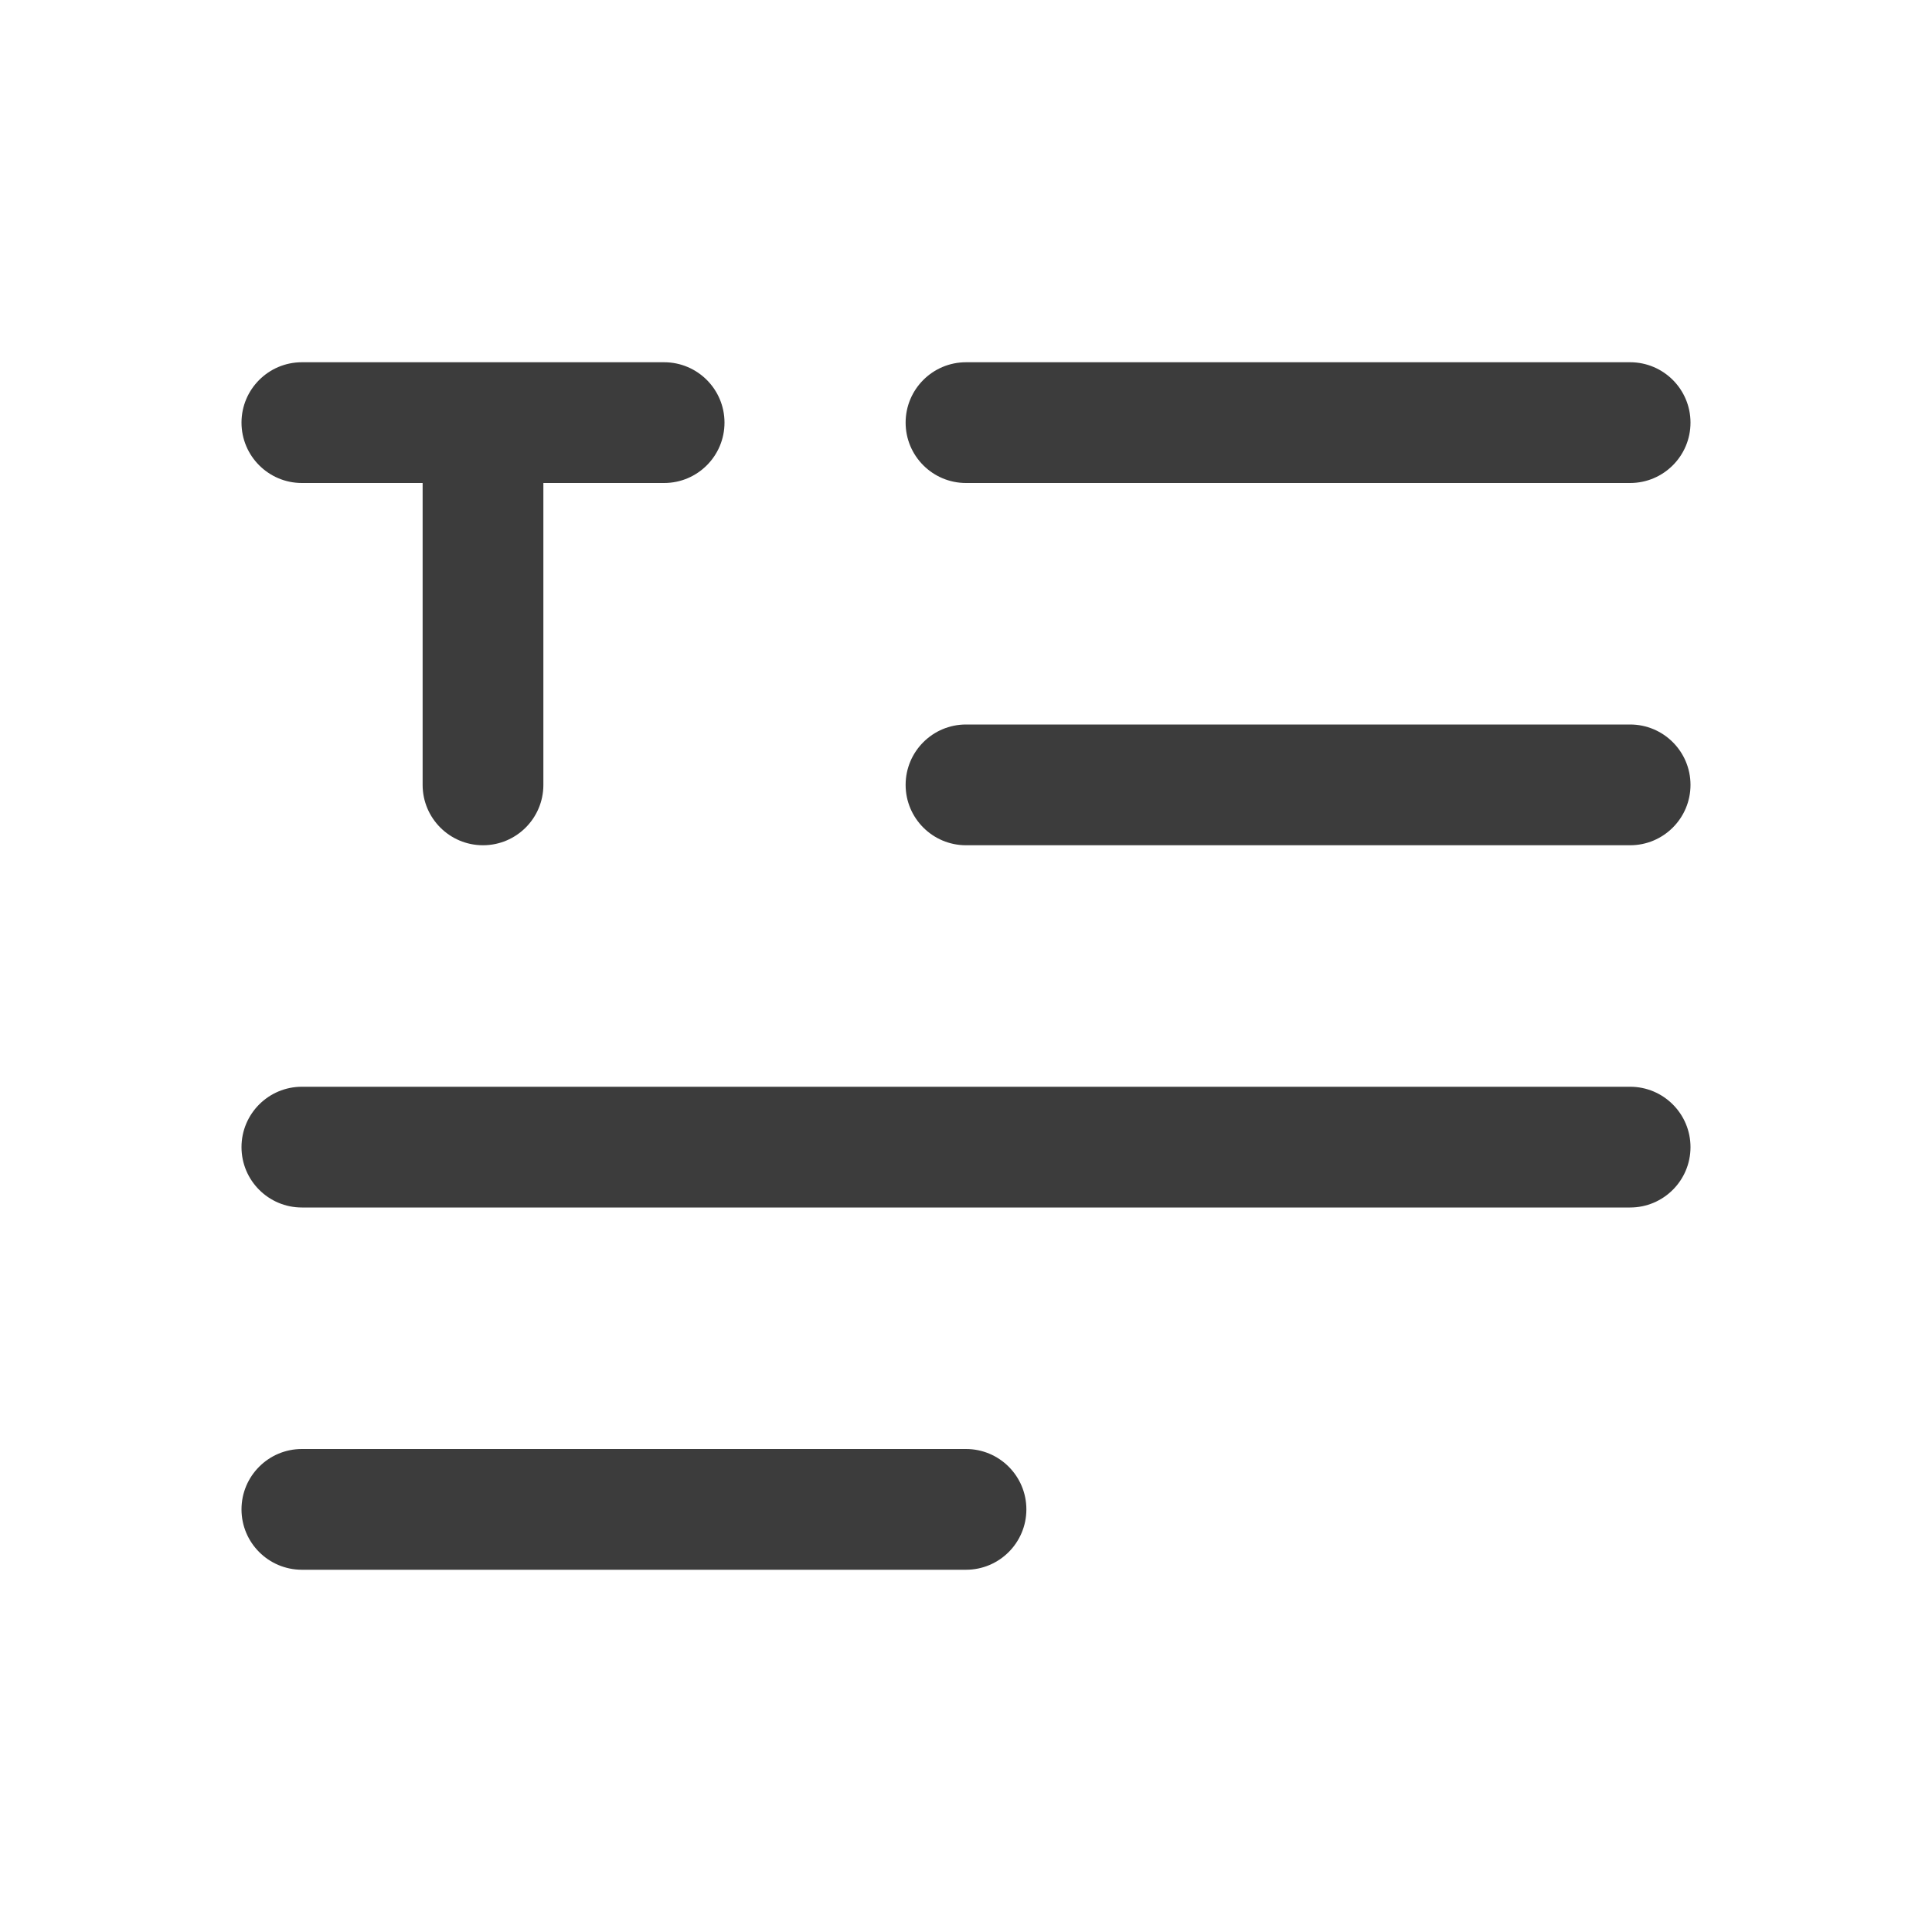 <svg width="32" height="32" viewBox="0 0 32 32" fill="none" xmlns="http://www.w3.org/2000/svg">
<path d="M5 6C4.448 6 4 6.448 4 7C4 7.552 4.448 8 5 8H7L7 13C7 13.552 7.448 14 8 14C8.552 14 9 13.552 9 13L9 8H11C11.552 8 12 7.552 12 7C12 6.448 11.552 6 11 6H5Z" fill="#3C3C3C"/>
<path d="M16 6C15.448 6 15 6.448 15 7C15 7.552 15.448 8 16 8H27C27.552 8 28 7.552 28 7C28 6.448 27.552 6 27 6H16Z" fill="#3C3C3C"/>
<path d="M16 12C15.448 12 15 12.448 15 13C15 13.552 15.448 14 16 14H27C27.552 14 28 13.552 28 13C28 12.448 27.552 12 27 12H16Z" fill="#3C3C3C"/>
<path d="M4 19C4 18.448 4.448 18 5 18L27 18C27.552 18 28 18.448 28 19C28 19.552 27.552 20 27 20L5 20C4.448 20 4 19.552 4 19Z" fill="#3C3C3C"/>
<path d="M5 24C4.448 24 4 24.448 4 25C4 25.552 4.448 26 5 26L16 26C16.552 26 17 25.552 17 25C17 24.448 16.552 24 16 24L5 24Z" fill="#3C3C3C"/>
</svg>
